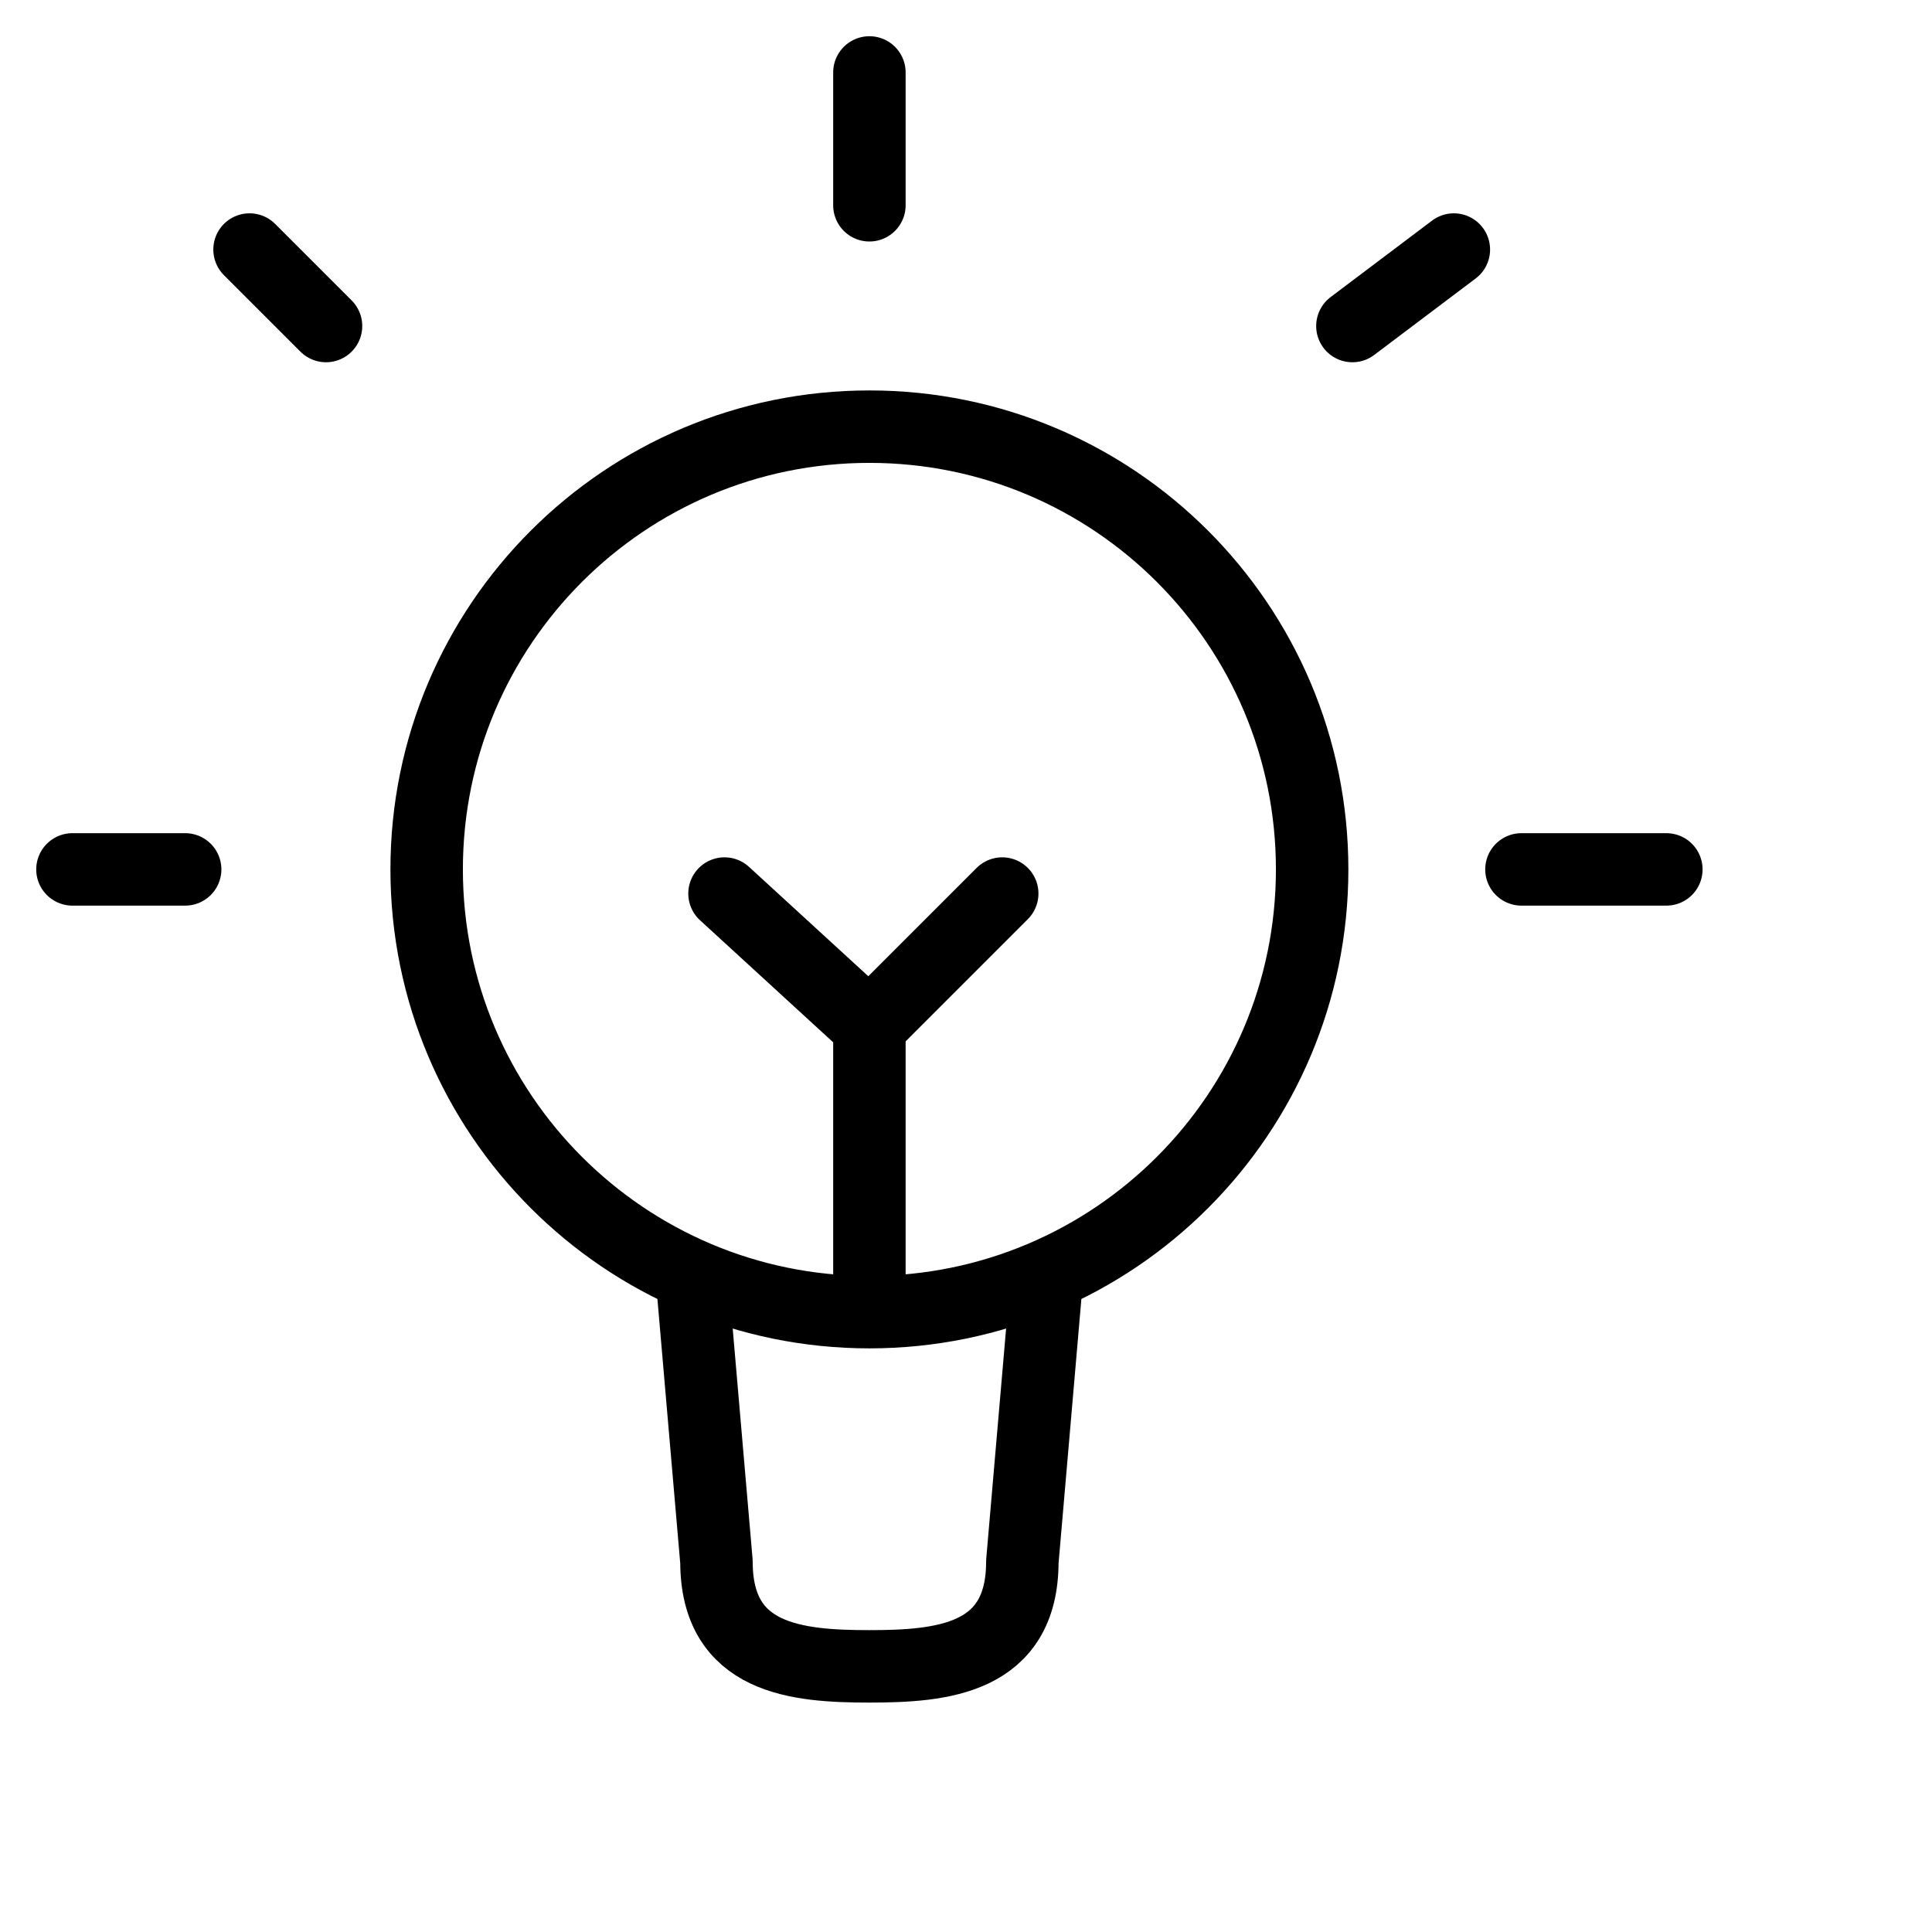 <svg width="80" height="80" viewBox="0 0 80 80" fill="none" xmlns="http://www.w3.org/2000/svg">
<mask id="mask0_7962_15807" style="mask-type:alpha" maskUnits="userSpaceOnUse" x="-1" y="-1" width="82" height="82">
<rect width="80" height="80" fill="white" stroke="white" stroke-width="2"/>
</mask>
<g mask="url(#mask0_7962_15807)">
<line x1="36" y1="42.5" x2="36" y2="53.5" stroke="black" stroke-width="3" stroke-linecap="round"/>
<path d="M30 37L36 42.5L41.5 37" stroke="black" stroke-width="3" stroke-linecap="round"/>
<path d="M28.667 53.081L29.667 64.667C29.667 68.717 33.003 69 36 69C38.997 69 42.333 68.717 42.333 64.667L43.333 53.081M36 3V8.5M7.667 36H3M13.5 13.5L10.333 10.333M56 13.5L60.201 10.333M69 36H63M54.333 36C54.333 46.125 46.125 54.333 36 54.333C25.875 54.333 17.667 46.125 17.667 36C17.667 25.875 25.875 17.667 36 17.667C46.125 17.667 54.333 25.875 54.333 36Z" stroke="black" stroke-width="3" stroke-linecap="round" stroke-linejoin="round"/>
</g>
</svg>
